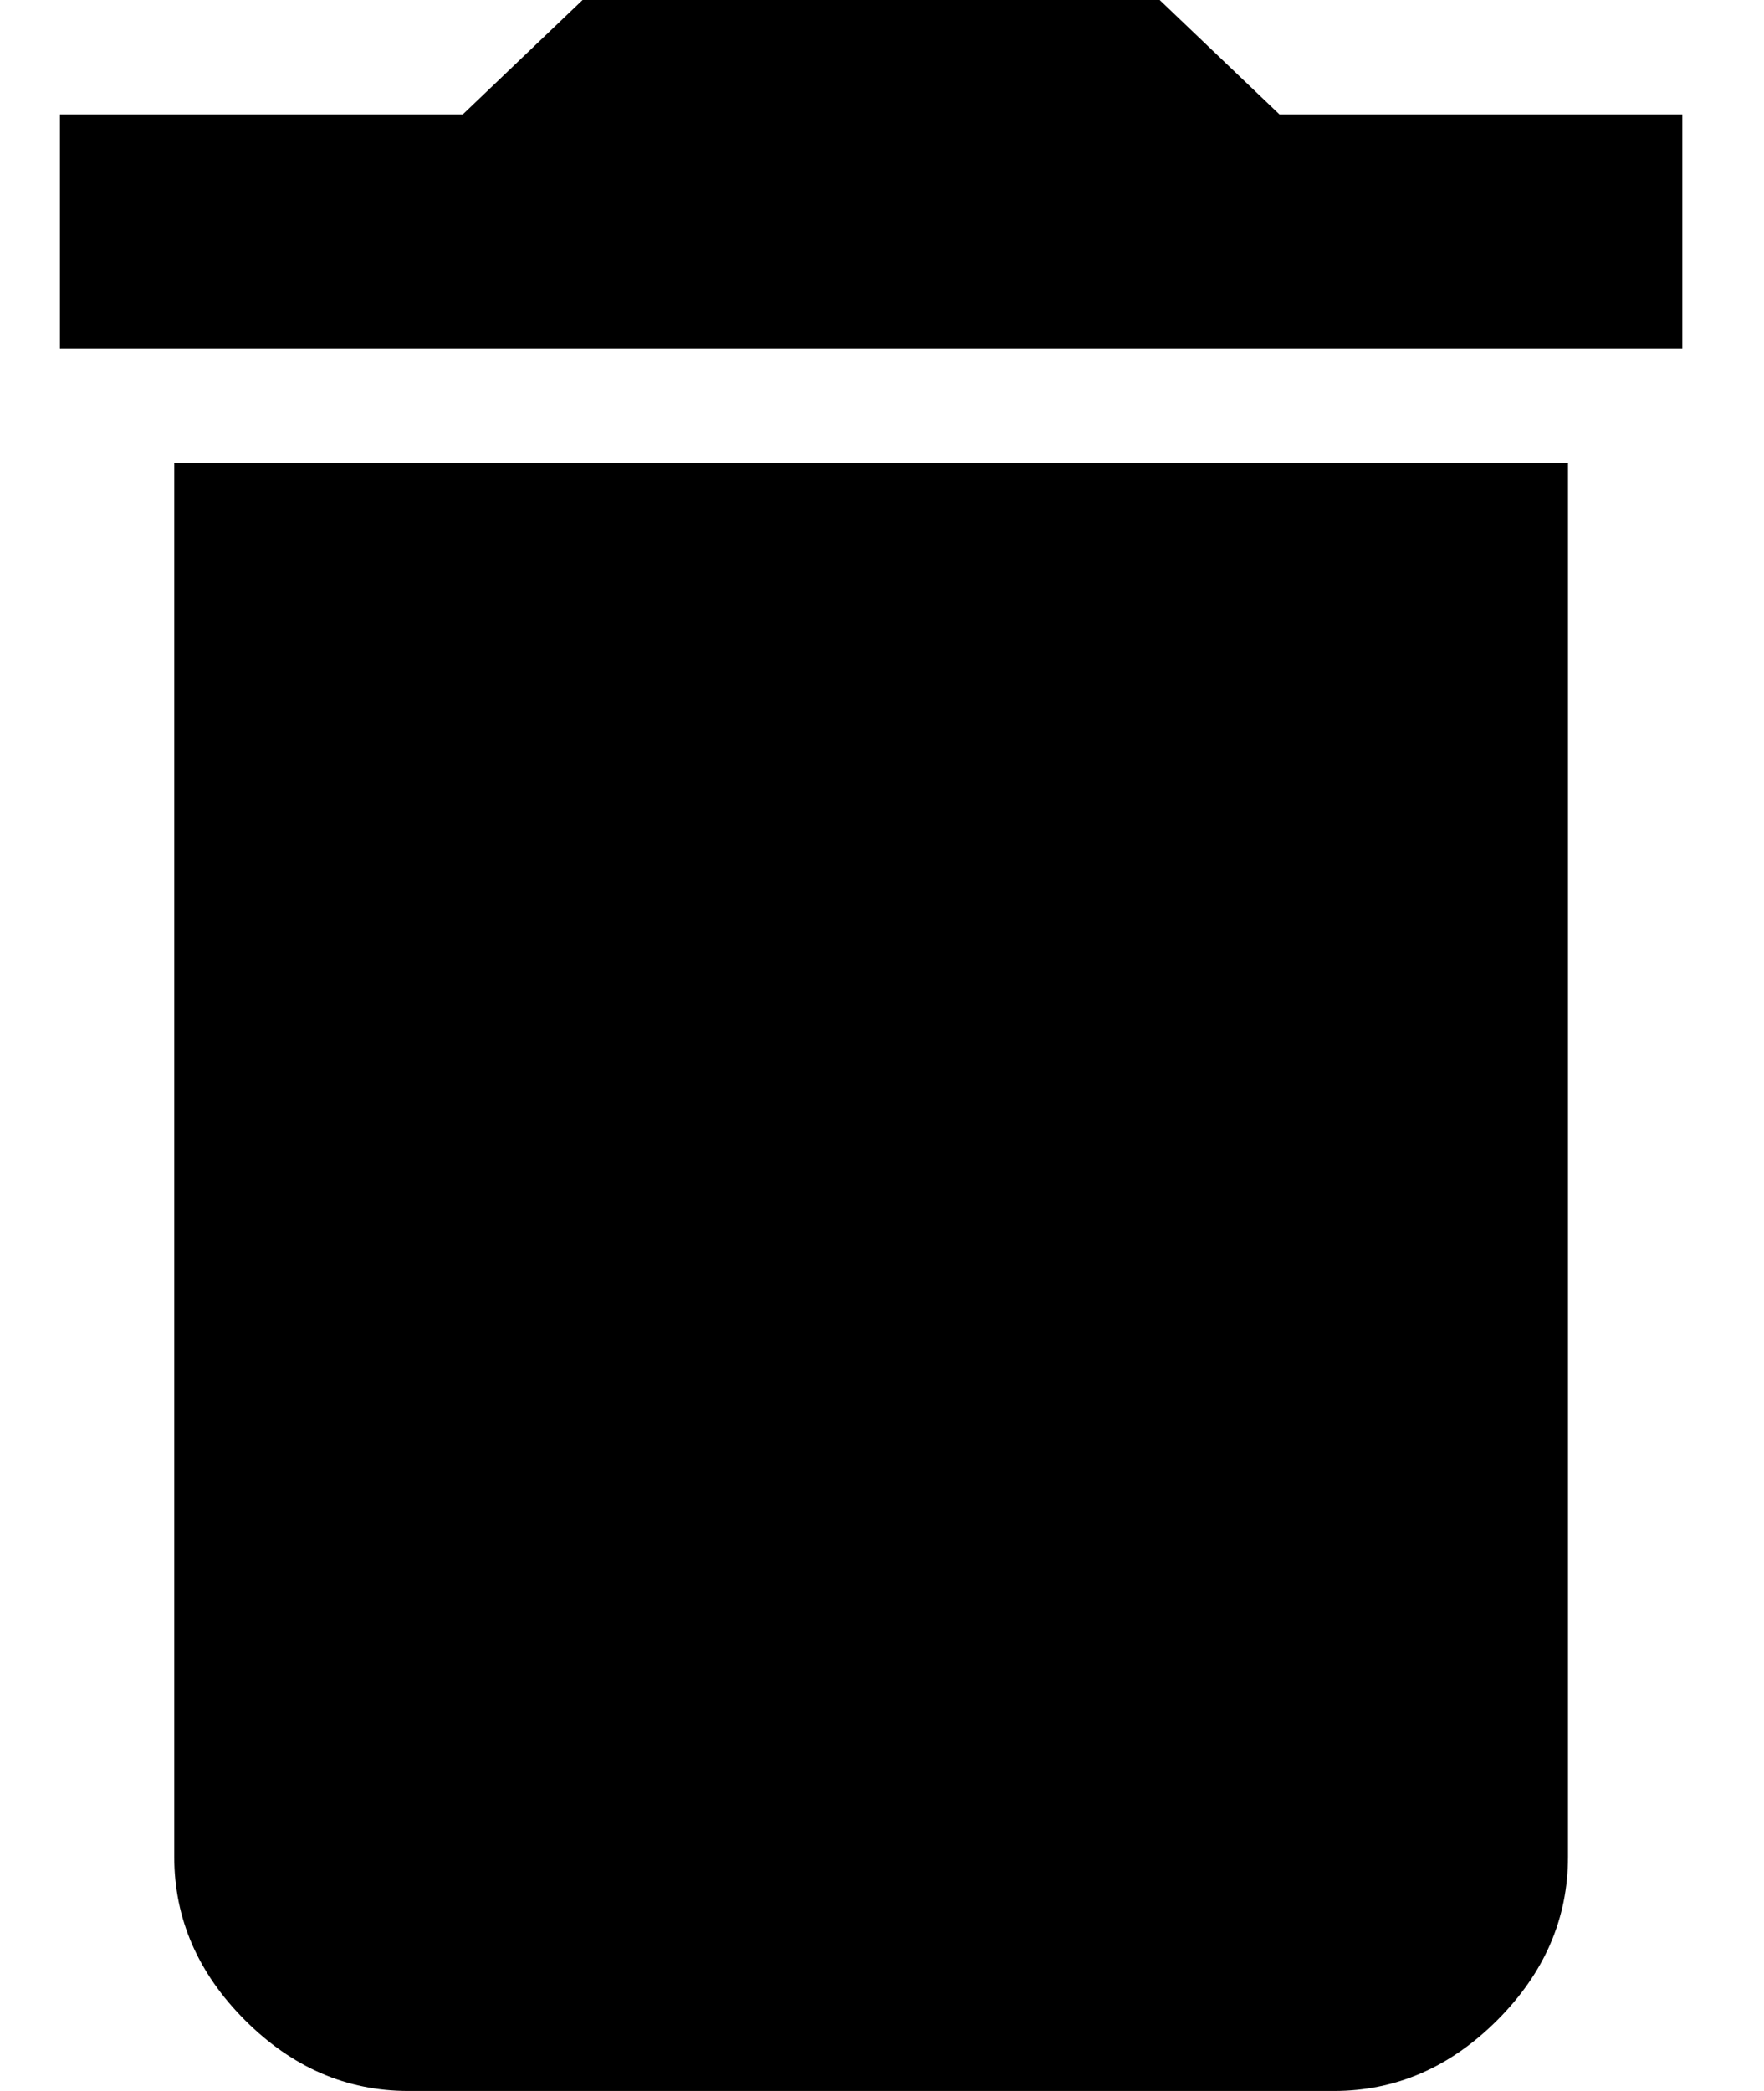 <!-- Generated by IcoMoon.io -->
<svg version="1.1" xmlns="http://www.w3.org/2000/svg" width="27" height="32" viewBox="0 0 27 32">
<title>delete</title>
<path d="M25.75 1.75v3.583h-24.833v-3.583h6.167l1.833-1.75h8.833l1.833 1.75h6.167zM2.667 28.417v-21.333h21.333v21.333c0 0.944-0.361 1.778-1.083 2.5s-1.556 1.083-2.5 1.083h-14.167c-0.944 0-1.778-0.361-2.5-1.083s-1.083-1.556-1.083-2.5z"></path>
</svg>
